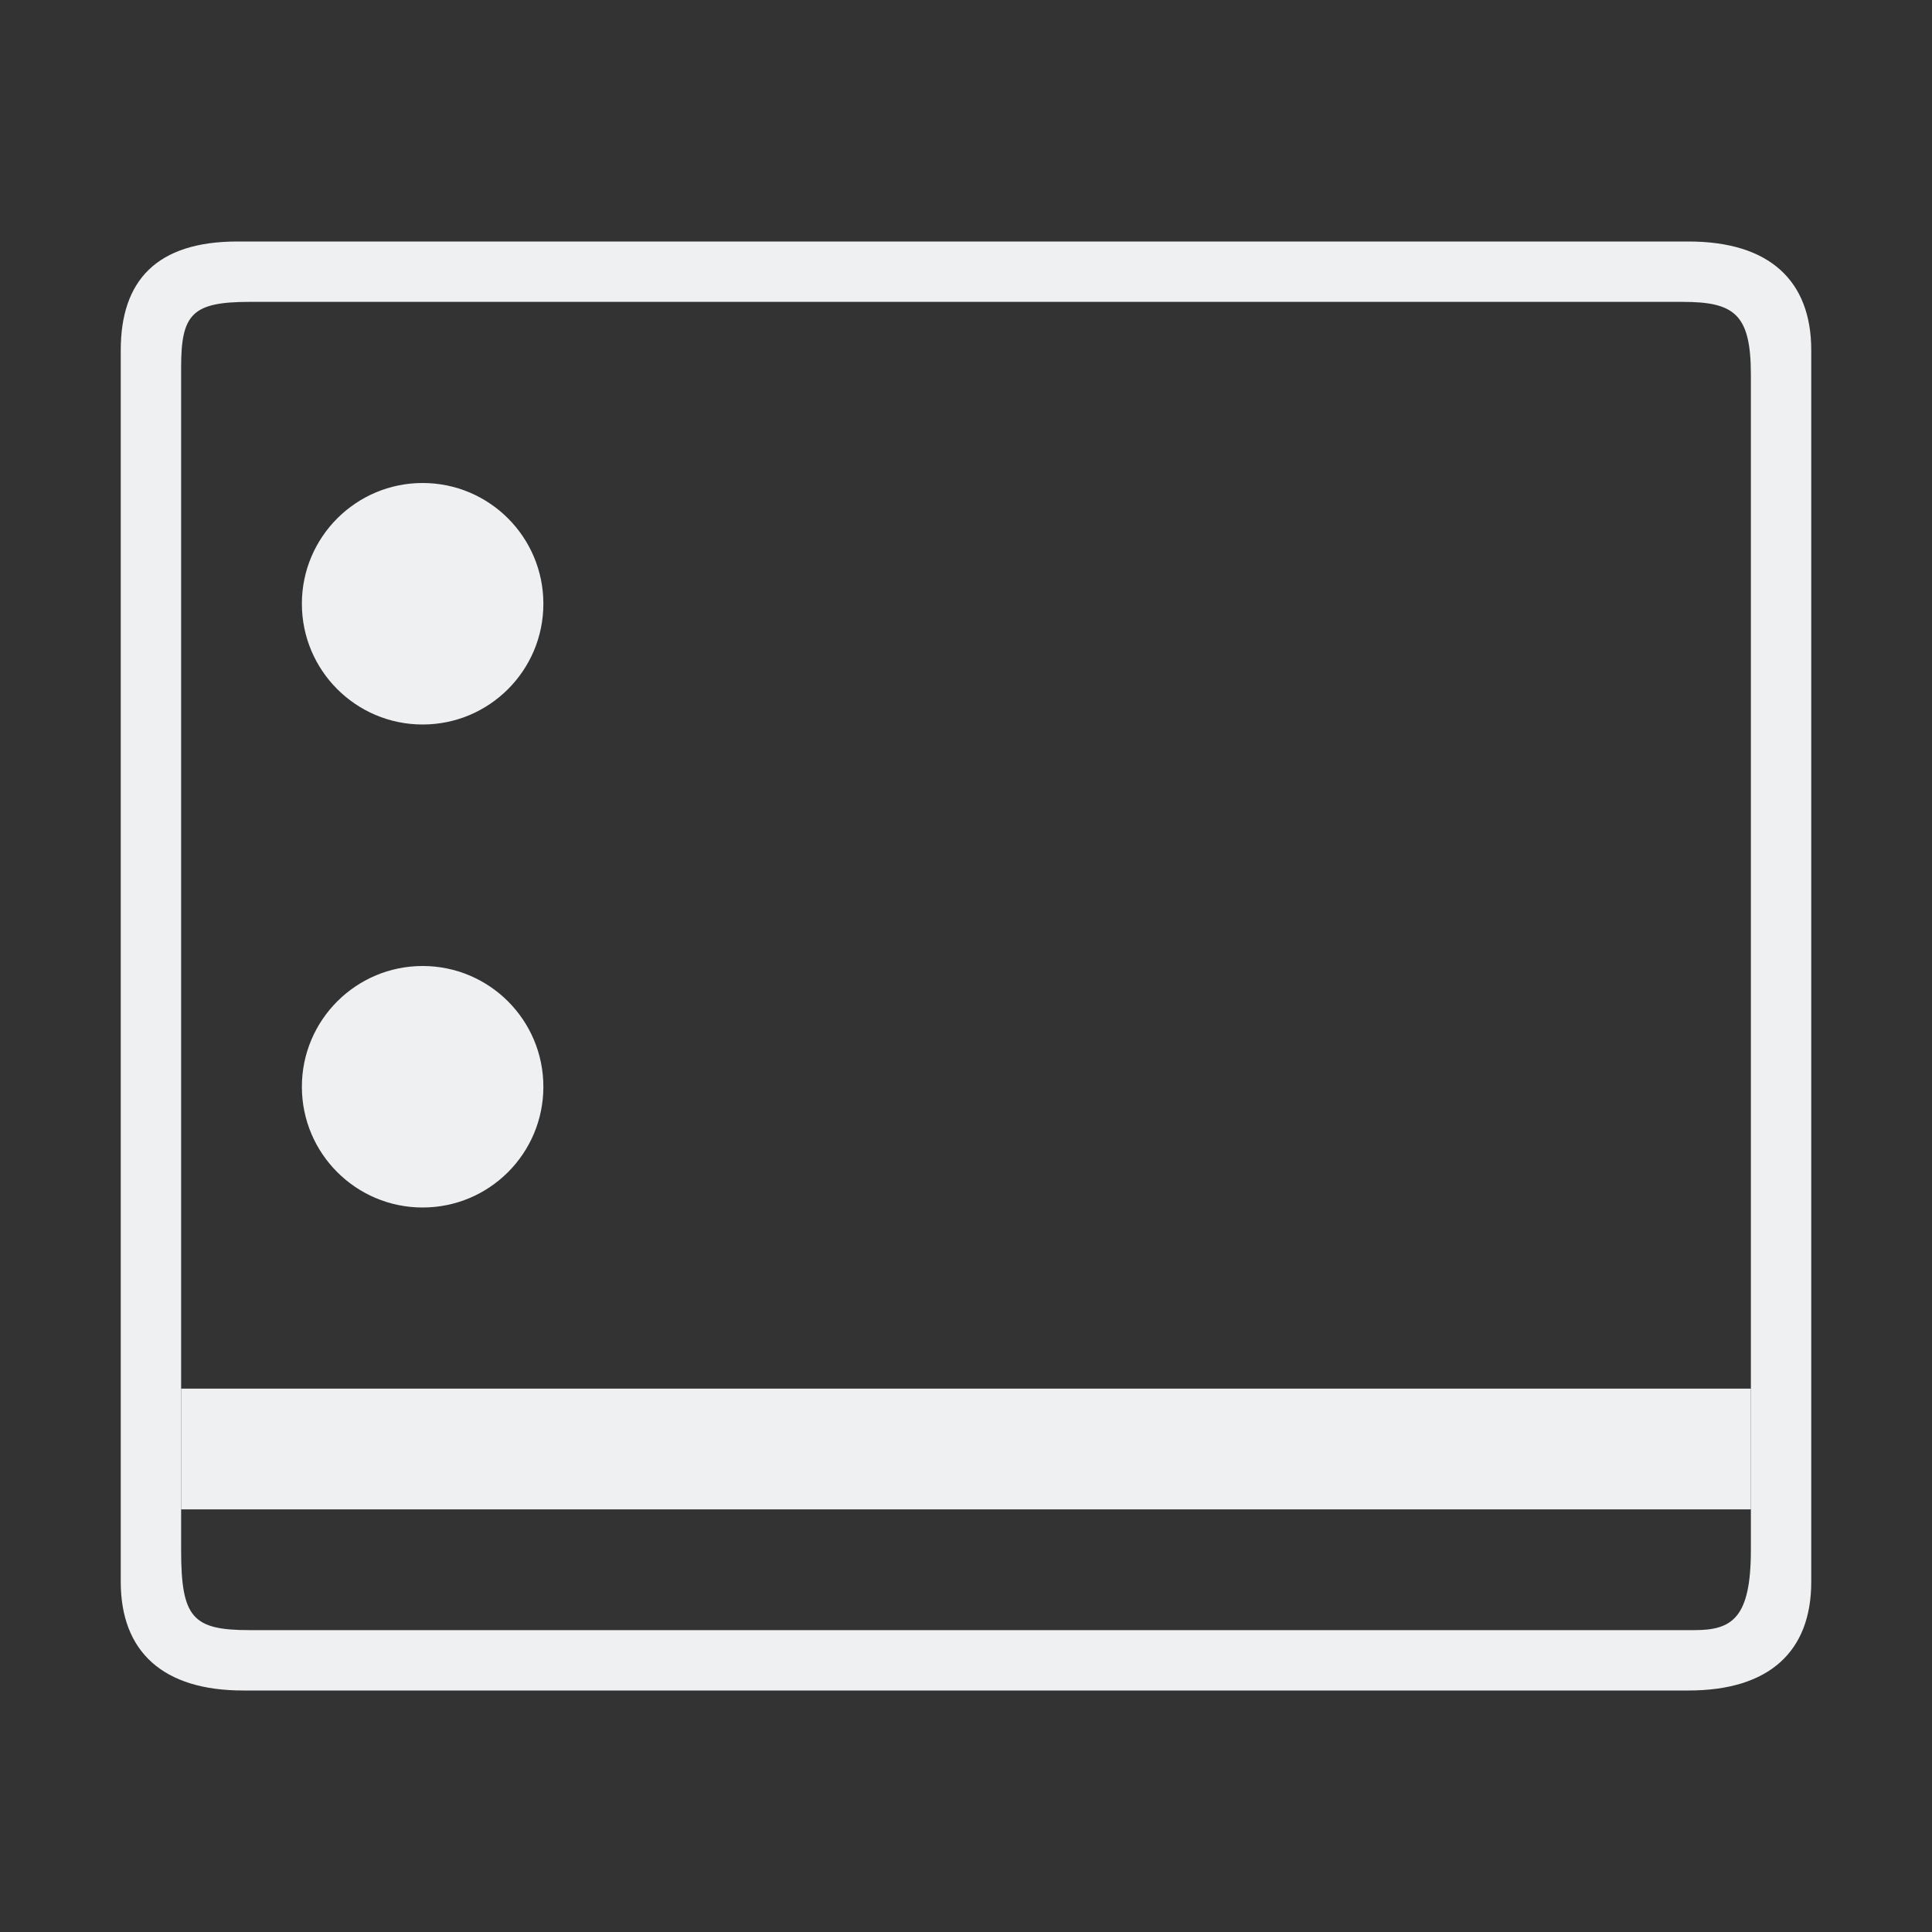 <?xml version="1.0" encoding="UTF-8" standalone="no"?>
<svg
   width="32"
   height="32"
   version="1.1"
   id="svg12"
   sodipodi:docname="desktop.svg"
   inkscape:version="1.2.2 (b0a8486541, 2022-12-01)"
   xmlns:inkscape="http://www.inkscape.org/namespaces/inkscape"
   xmlns:sodipodi="http://sodipodi.sourceforge.net/DTD/sodipodi-0.dtd"
   xmlns="http://www.w3.org/2000/svg"
   xmlns:svg="http://www.w3.org/2000/svg"
   xmlns:rdf="http://www.w3.org/1999/02/22-rdf-syntax-ns#"
   xmlns:cc="http://creativecommons.org/ns#"
   xmlns:dc="http://purl.org/dc/elements/1.1/">
  <rect width="100%" height="100%" fill="#333333" stroke="none"/>
  <style
     id="current-color-scheme"
     type="text/css">.ColorScheme-Text { color:#d6dbf1; }
</style>
  <defs
     id="defs16">
    <linearGradient
       id="oomox"
       x1="0"
       x2="0"
       y1="0"
       y2="1">
      <stop
         offset="0%"
         style="stop-color:#303b3d; stop-opacity:1"
         id="stop18" />
      <stop
         offset="100%"
         style="stop-color:#bc985d; stop-opacity:1"
         id="stop20" />
    </linearGradient>
  </defs>
  <sodipodi:namedview
     pagecolor="#ffffff"
     bordercolor="#000000"
     borderopacity="1"
     objecttolerance="10"
     gridtolerance="10"
     guidetolerance="10"
     inkscape:pageopacity="0"
     inkscape:pageshadow="2"
     inkscape:window-width="1920"
     inkscape:window-height="994"
     id="namedview14"
     showgrid="false"
     inkscape:zoom="13.876971"
     inkscape:cx="15.673449"
     inkscape:cy="19.096386"
     inkscape:window-x="0"
     inkscape:window-y="0"
     inkscape:window-maximized="1"
     inkscape:current-layer="svg12"
     inkscape:lockguides="false"
     inkscape:document-rotation="0"
     inkscape:showpageshadow="true"
     inkscape:pagecheckerboard="false"
     inkscape:deskcolor="#cccccc">
    <inkscape:grid
       type="xygrid"
       id="grid863"
       originx="0"
       originy="0" />
  </sodipodi:namedview>
  <g
     id="desktop"
     style="fill:#bac8df;fill-opacity:1">
    <rect
       style="opacity:0.001;fill:#bac8df;fill-opacity:1"
       width="32"
       height="32"
       x="0"
       y="0"
       id="rect7" />
    <path
       d="M 2,26.2 V 5.8 C 2,4.65 2.591,4 3.933,4 H 27.967 C 29.309,4 30,4.65 30,5.8 V 26.2 c 0,1.15 -0.691,1.8 -2.033,1.8 H 4.036 C 2.691,28.003 2,27.35 2,26.2 Z M 29,6.206 C 29,5.2 28.725,5 27.867,5 H 4.136 C 3.182,5 3,5.2 3,6.086 V 25.674 C 3,26.8 3.193,27 4.136,27 H 28.067 C 28.689,27 29,26.8 29,25.674 Z"
       id="path2"
       style="fill:#eff0f1;fill-opacity:1;stroke-width:0.302;enable-background:new"
       sodipodi:nodetypes="ssssssscssssssssss"
       class="ColorScheme-Text" />
    <path
       d="m 3,25 h 26 v 0 -2 H 3 v 0 z"
       id="path2653-4"
       style="fill:#eff0f1;fill-opacity:1;stroke-width:0.495"
       sodipodi:nodetypes="ccccccc" />
    <path
       d="M 9,10 C 9,11.105 8.105,12 7,12 5.896,12 5,11.105 5,10 5,8.896 5.896,8 7,8 8.105,8 9,8.896 9,10 Z"
       id="path72-3"
       style="color:#e5e9ef;fill:#eff0f1;fill-opacity:1;stroke-width:0.024"
       class="ColorScheme-Text" />
    <path
       d="m 9,18 c 0,1.105 -0.895,2 -2,2 -1.104,0 -2,-0.895 -2,-2 0,-1.104 0.896,-2 2,-2 C 8.105,16 9,16.896 9,18 Z"
       id="path72-3-6"
       style="color:#e5e9ef;fill:#eff0f1;fill-opacity:1;stroke-width:0.024"
       class="ColorScheme-Text" />
  </g>
</svg>

